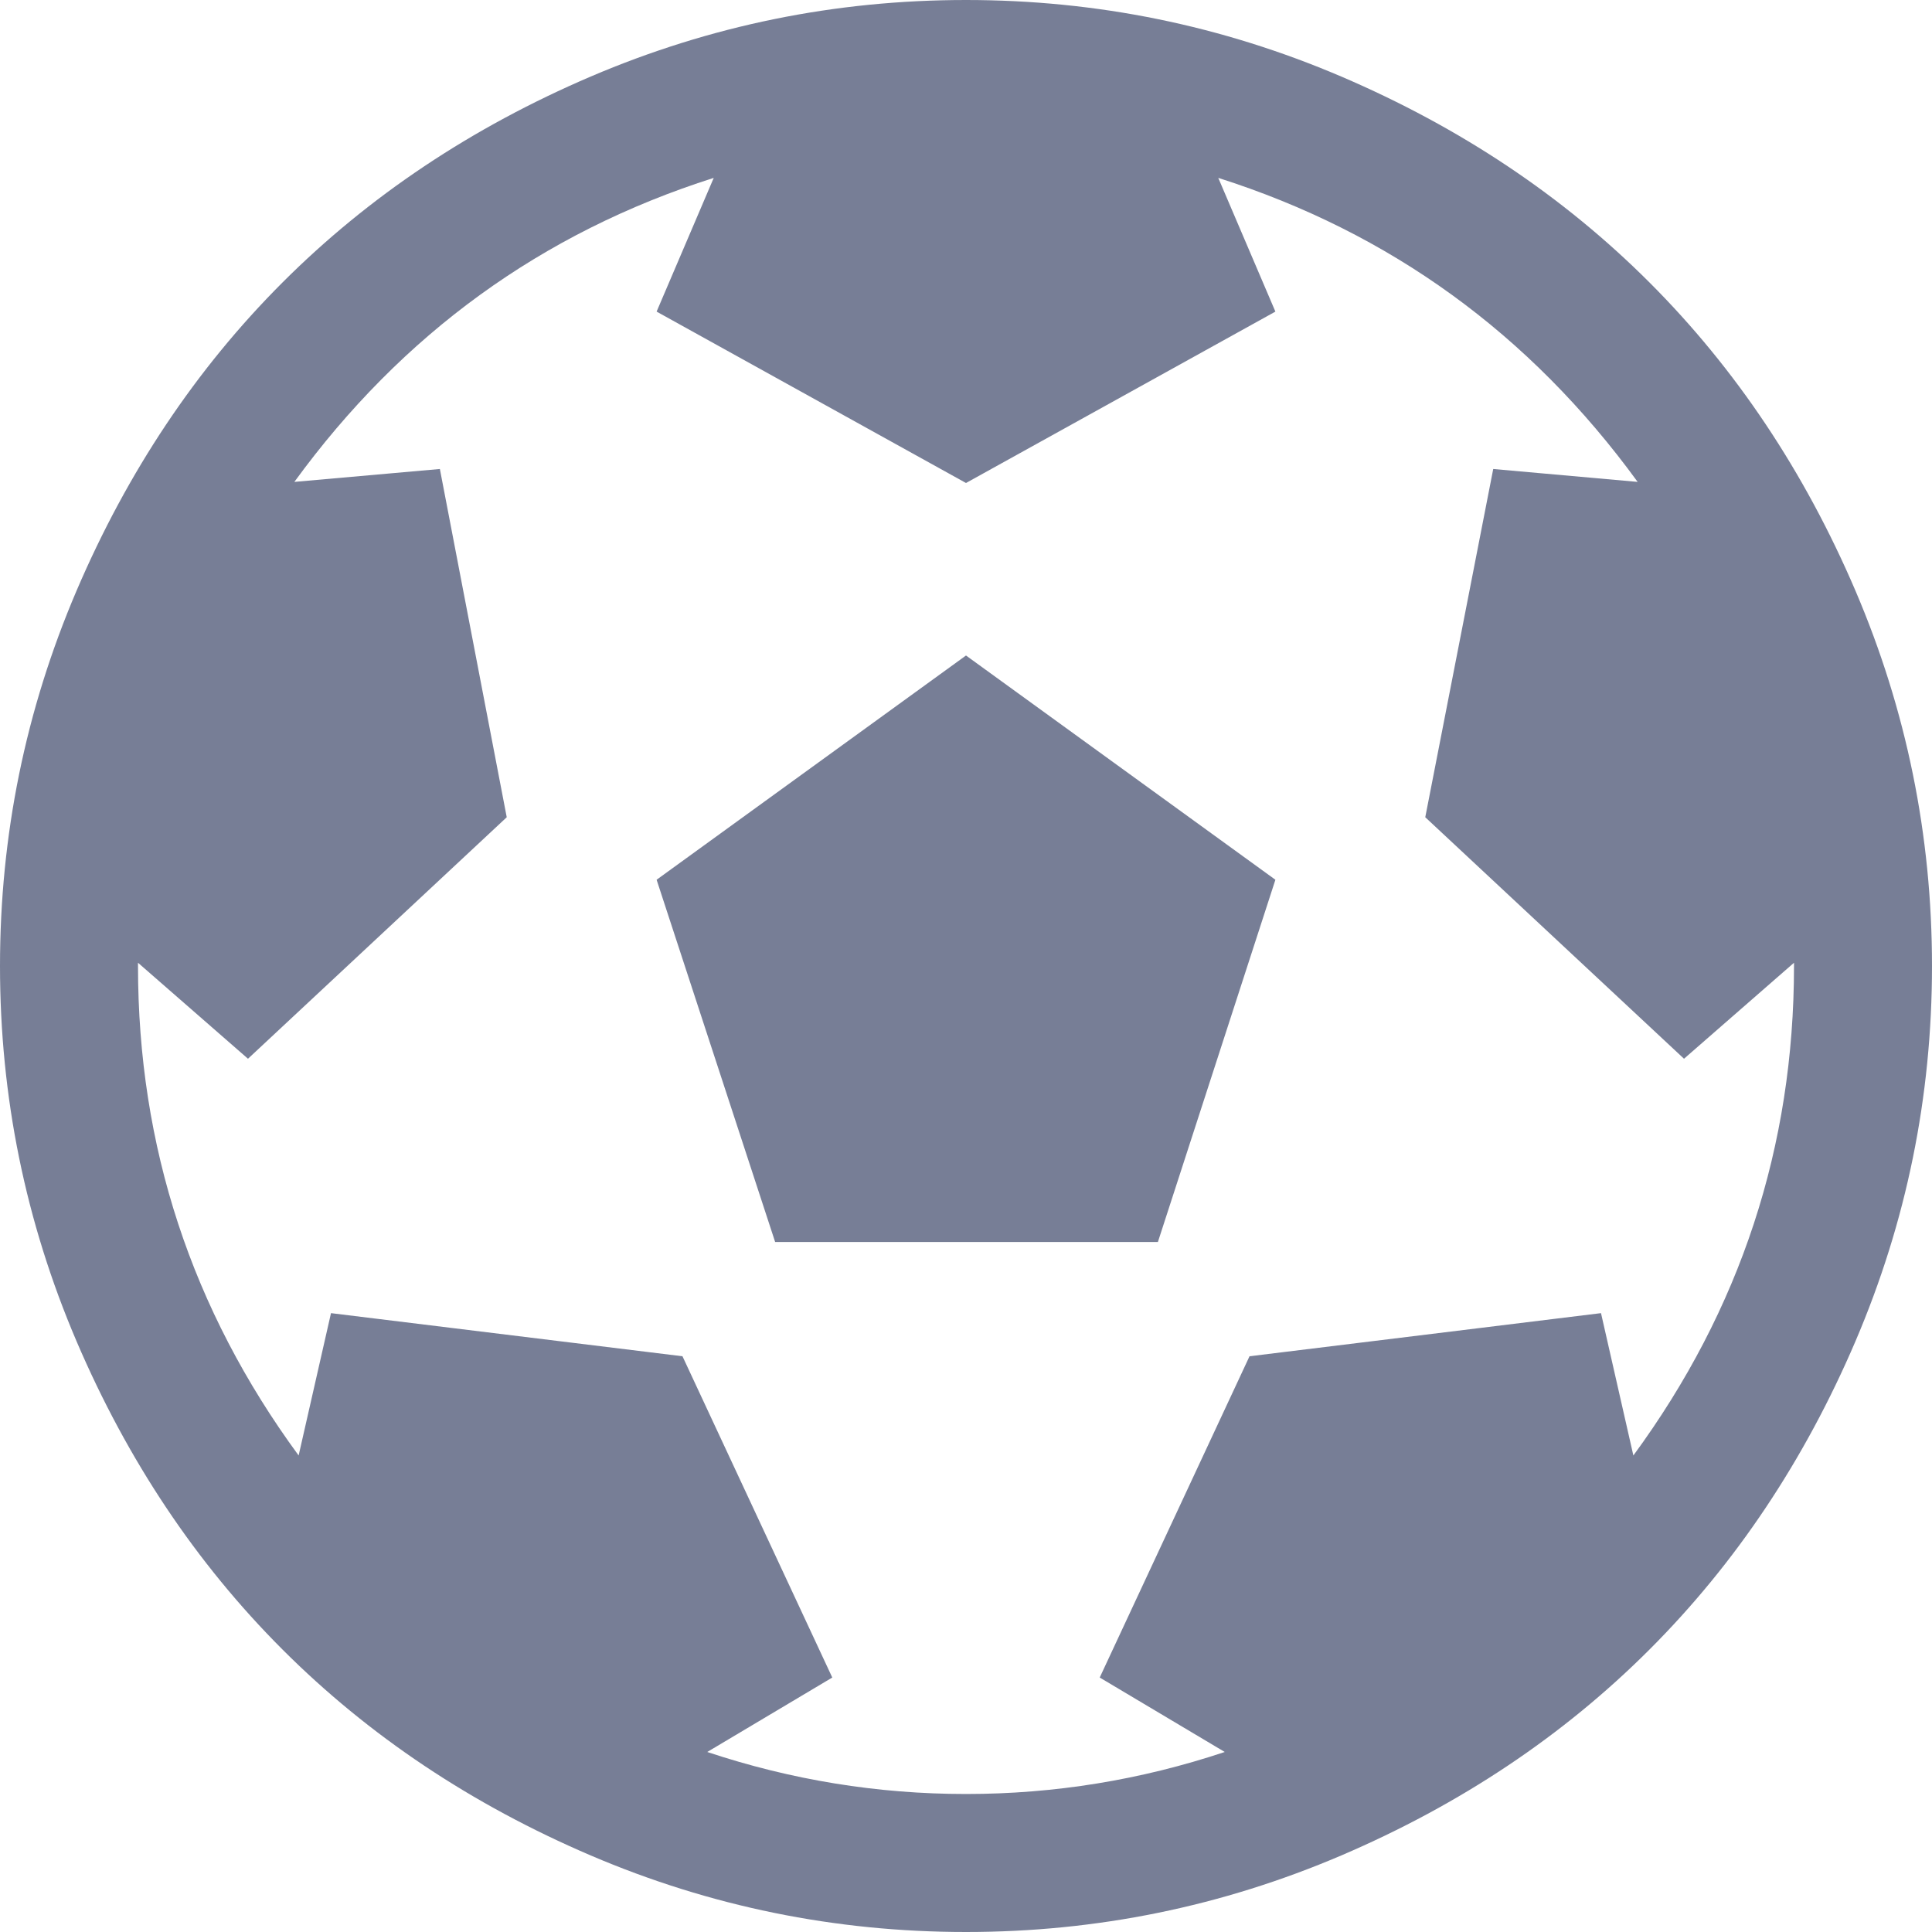﻿<?xml version="1.0" encoding="utf-8"?>
<svg version="1.1" xmlns:xlink="http://www.w3.org/1999/xlink" width="28px" height="28px" xmlns="http://www.w3.org/2000/svg">
  <g transform="matrix(1 0 0 1 -632 -941 )">
    <path d="M 11.234 18  L 9.516 12.75  L 14 9.5  L 18.484 12.75  L 16.781 18  L 11.234 18  Z M 8.562 1.109  C 10.292 0.37  12.104 0  14 0  C 15.896 0  17.708 0.37  19.438 1.109  C 21.167 1.849  22.656 2.844  23.906 4.094  C 25.156 5.344  26.151 6.833  26.891 8.562  C 27.63 10.292  28 12.104  28 14  C 28 15.896  27.63 17.708  26.891 19.438  C 26.151 21.167  25.156 22.656  23.906 23.906  C 22.656 25.156  21.167 26.151  19.438 26.891  C 17.708 27.63  15.896 28  14 28  C 12.104 28  10.292 27.63  8.562 26.891  C 6.833 26.151  5.344 25.156  4.094 23.906  C 2.844 22.656  1.849 21.167  1.109 19.438  C 0.37 17.708  0 15.896  0 14  C 0 12.104  0.37 10.292  1.109 8.562  C 1.849 6.833  2.844 5.344  4.094 4.094  C 5.344 2.844  6.833 1.849  8.562 1.109  Z M 23.203 19.031  L 23.672 21.094  C 25.224 18.979  26 16.615  26 14  L 26 13.953  L 24.406 15.344  L 20.656 11.844  L 21.641 6.797  L 23.734 6.984  C 22.172 4.839  20.146 3.37  17.656 2.578  L 18.484 4.516  L 14 7  L 9.516 4.516  L 10.344 2.578  C 7.854 3.37  5.828 4.839  4.266 6.984  L 6.375 6.797  L 7.344 11.844  L 3.594 15.344  L 2 13.953  L 2 14  C 2 16.615  2.776 18.979  4.328 21.094  L 4.797 19.031  L 9.891 19.656  L 12.062 24.312  L 10.25 25.391  C 11.469 25.797  12.719 26  14 26  C 15.281 26  16.531 25.797  17.75 25.391  L 15.938 24.312  L 18.109 19.656  L 23.203 19.031  Z " fill-rule="nonzero" fill="#777e96" stroke="none" transform="matrix(1 0 0 1 632 941 )" />
  </g>
</svg>